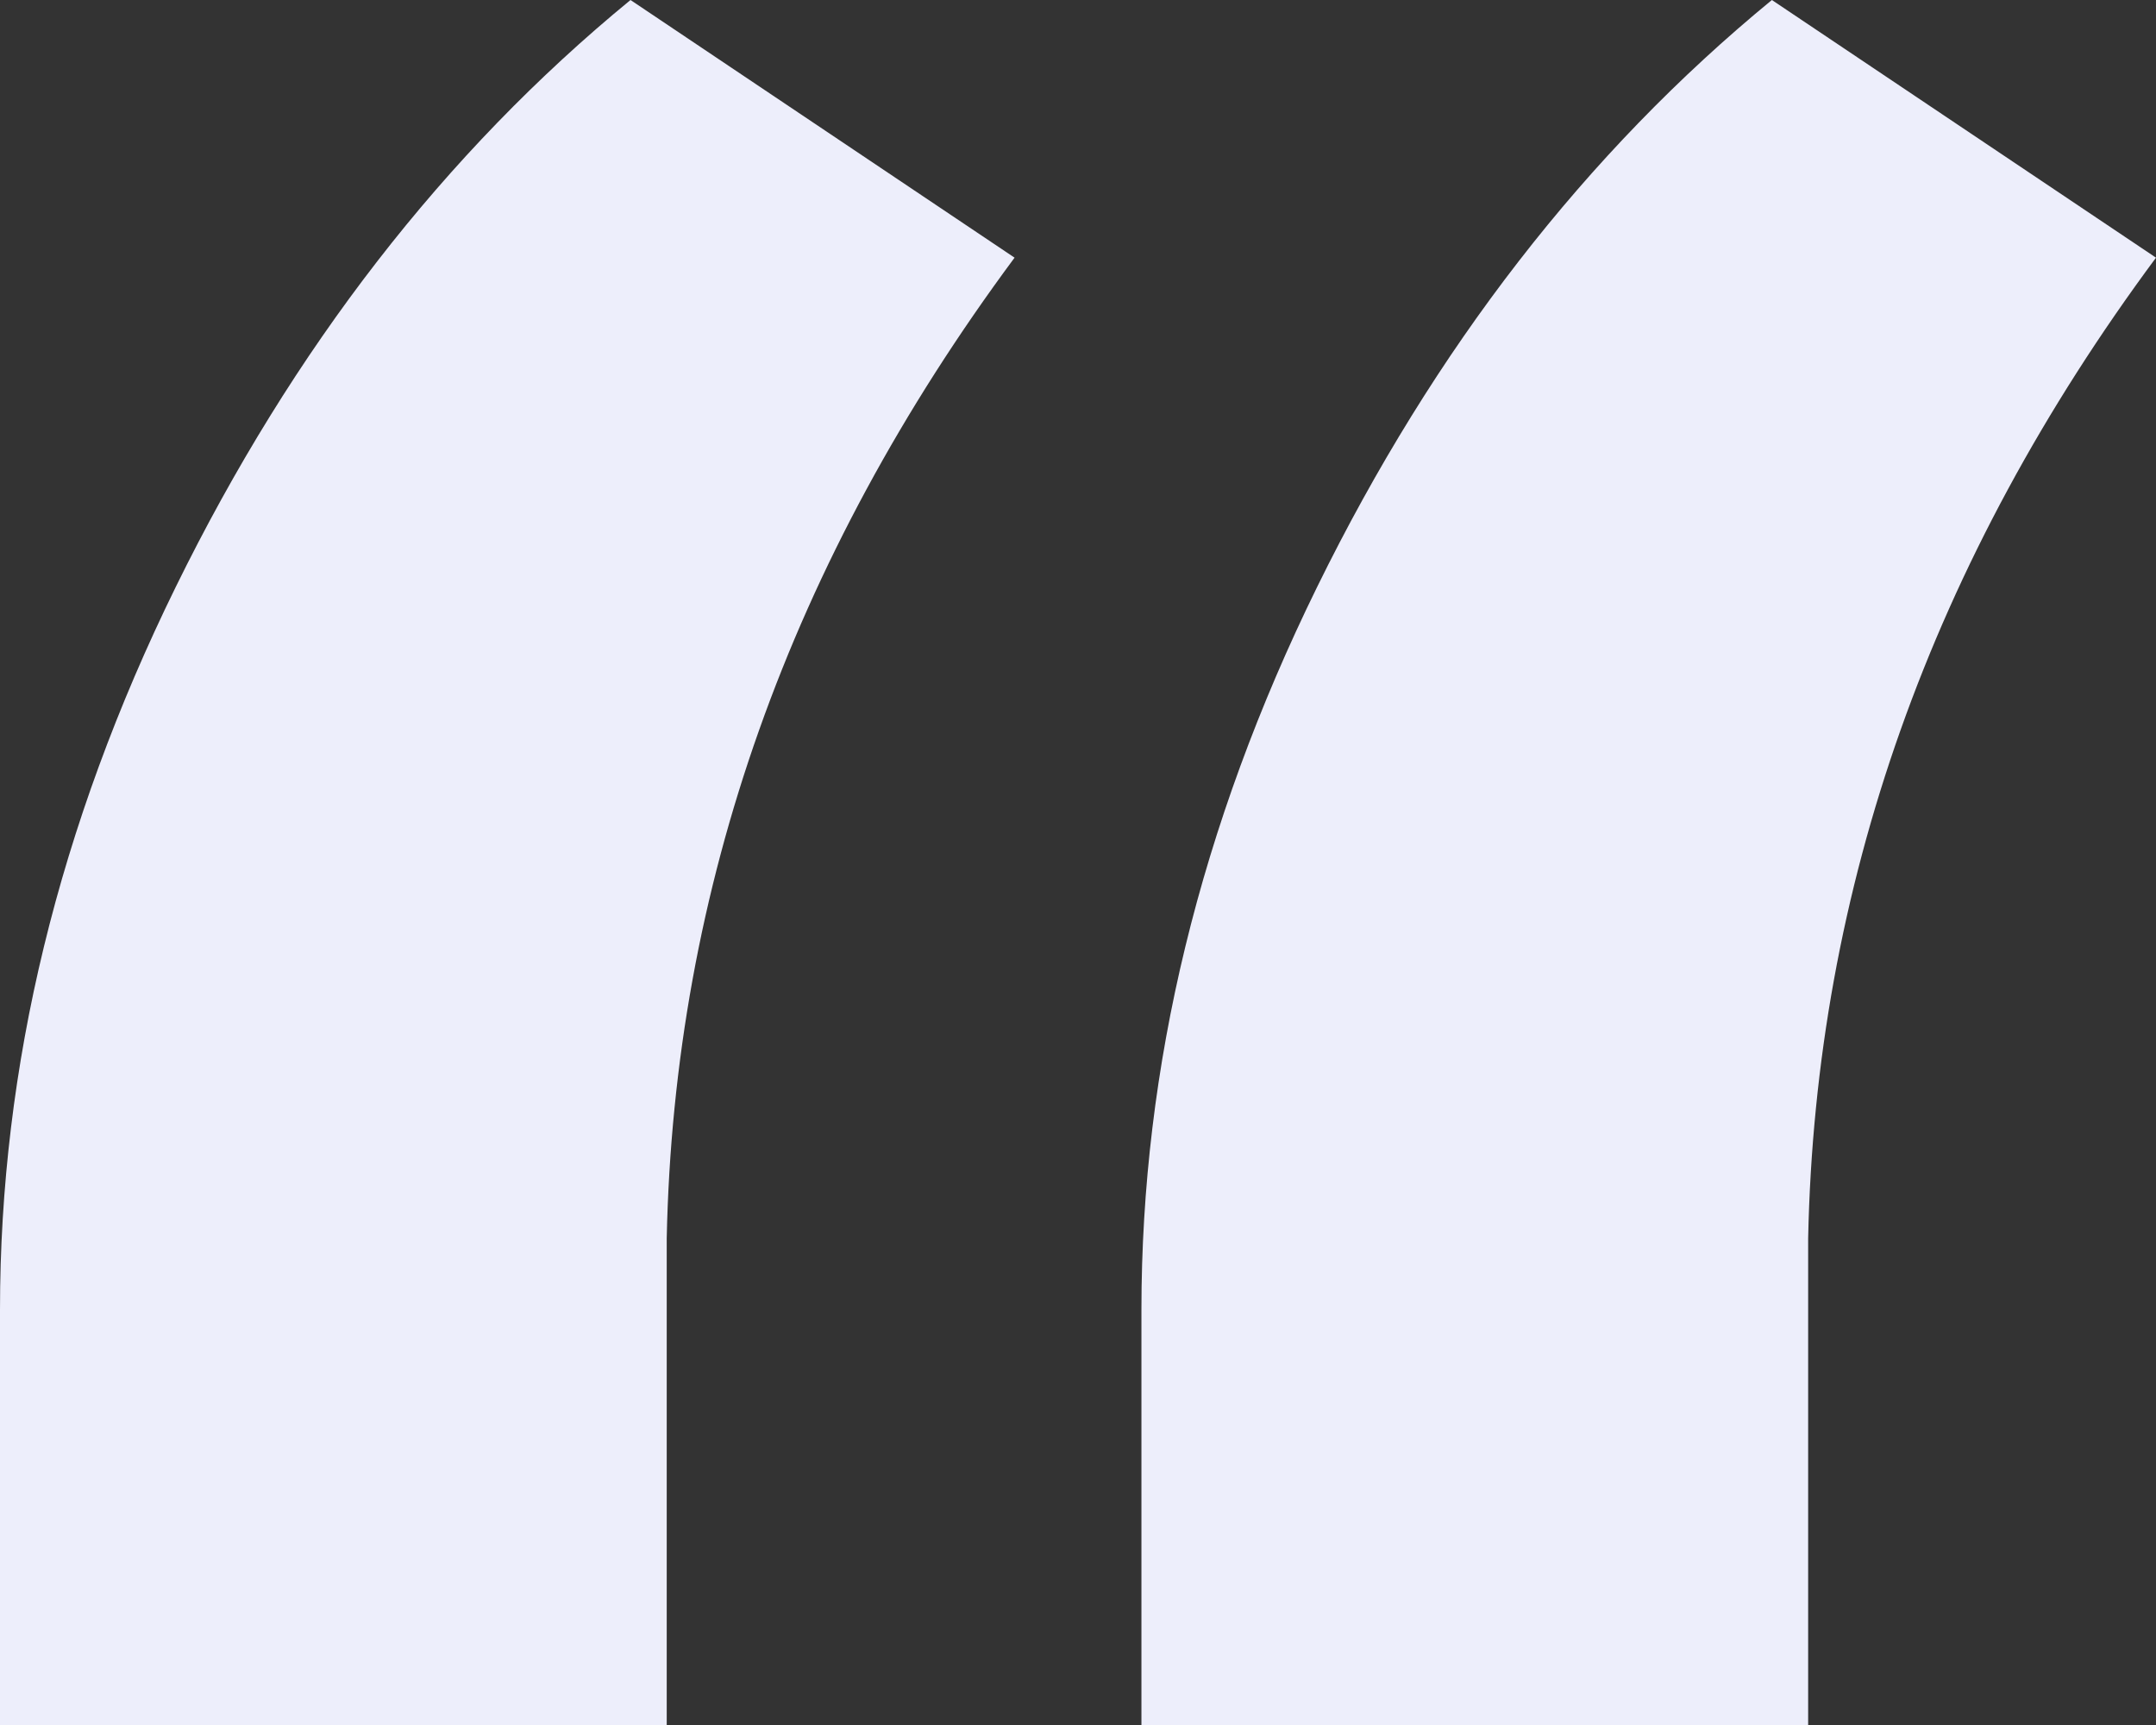 <svg width="50" height="40" viewBox="0 0 50 40" fill="none" xmlns="http://www.w3.org/2000/svg">
<rect x="0" y="0" width="50" height="40" fill="#333333" stroke="none"/>
<path fill-rule="evenodd" clip-rule="evenodd" d="M14.622 0L23.529 5.975C18.319 13.001 15.63 20.581 15.462 28.714V40H0V30.373C0 24.73 1.359 19.142 4.076 13.61C6.793 8.077 10.308 3.541 14.622 0ZM41.092 0L50 5.975C44.79 13.001 42.101 20.581 41.933 28.714V40H26.471V30.373C26.471 24.73 27.829 19.142 30.546 13.61C33.263 8.077 36.779 3.541 41.092 0Z" fill="#EDEEFB"/>
</svg>
